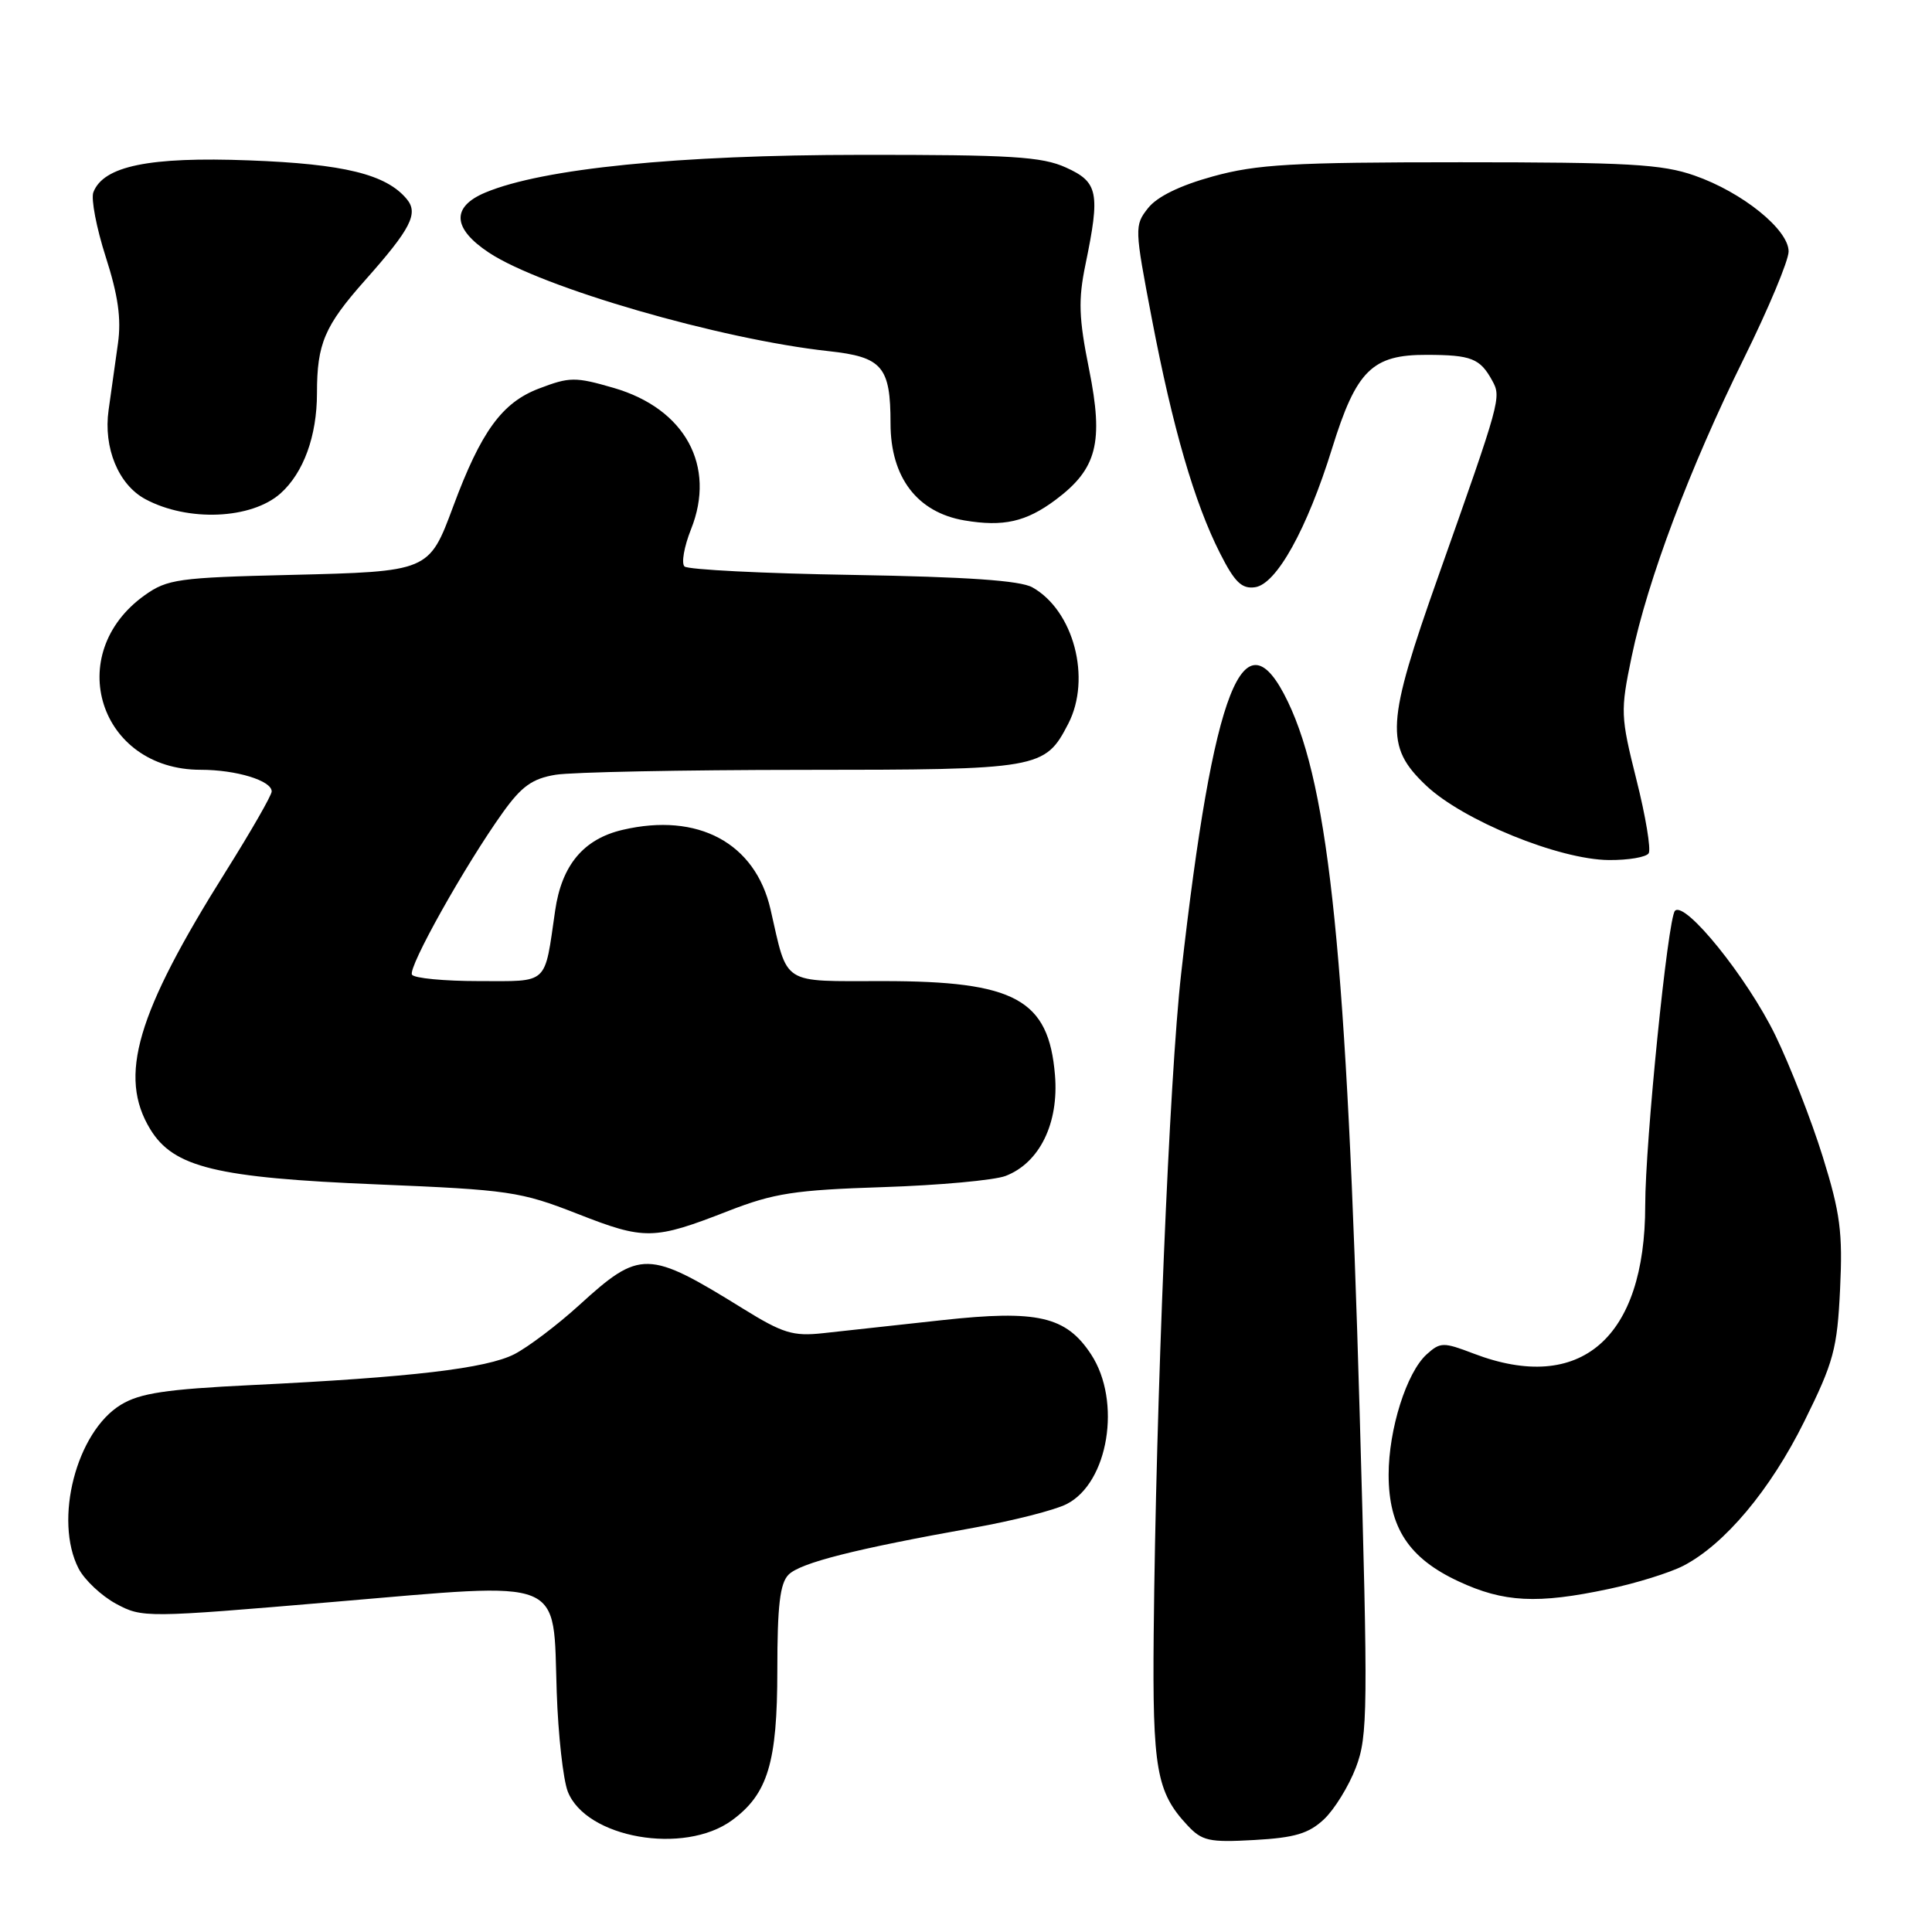 <?xml version="1.0" encoding="UTF-8" standalone="no"?>
<!DOCTYPE svg PUBLIC "-//W3C//DTD SVG 1.1//EN" "http://www.w3.org/Graphics/SVG/1.1/DTD/svg11.dtd" >
<svg xmlns="http://www.w3.org/2000/svg" xmlns:xlink="http://www.w3.org/1999/xlink" version="1.1" viewBox="0 0 256 256">
 <g >
 <path fill="currentColor"
d=" M 96.99 241.20 C 101.74 237.72 103.00 233.55 103.00 221.32 C 103.00 212.76 103.35 209.79 104.49 208.65 C 106.06 207.08 113.28 205.25 129.00 202.44 C 134.22 201.51 139.77 200.10 141.33 199.30 C 146.88 196.49 148.64 185.68 144.58 179.47 C 141.26 174.41 137.48 173.54 124.81 174.93 C 118.59 175.61 111.47 176.39 109.00 176.66 C 105.09 177.08 103.71 176.66 98.50 173.43 C 85.82 165.58 84.84 165.56 76.70 172.98 C 73.84 175.58 70.00 178.48 68.17 179.43 C 64.46 181.33 54.54 182.50 33.34 183.53 C 21.99 184.08 18.55 184.60 16.03 186.13 C 10.12 189.72 7.10 201.42 10.42 207.85 C 11.21 209.36 13.44 211.46 15.38 212.51 C 18.86 214.38 19.28 214.38 44.21 212.26 C 75.26 209.63 73.25 208.82 73.77 224.24 C 73.96 229.88 74.62 235.79 75.23 237.38 C 77.63 243.55 90.64 245.84 96.99 241.20 Z  M 175.43 241.07 C 176.81 239.77 178.72 236.68 179.66 234.21 C 181.25 230.05 181.29 226.69 180.16 187.11 C 178.46 127.24 176.16 104.47 170.66 93.00 C 164.81 80.80 160.80 91.00 156.51 129.00 C 154.95 142.75 153.17 185.81 152.87 216.50 C 152.70 234.38 153.24 237.47 157.32 241.84 C 159.27 243.94 160.20 244.15 166.20 243.81 C 171.56 243.51 173.41 242.96 175.43 241.07 Z  M 213.16 210.55 C 216.83 209.78 221.27 208.39 223.04 207.48 C 228.53 204.64 234.58 197.43 239.08 188.34 C 242.98 180.47 243.44 178.74 243.82 170.82 C 244.18 163.31 243.85 160.75 241.52 153.26 C 240.02 148.44 237.19 141.20 235.24 137.18 C 231.51 129.52 223.27 119.31 221.94 120.69 C 221.00 121.67 218.00 151.38 218.00 159.70 C 218.00 177.34 209.42 184.76 195.27 179.36 C 191.24 177.82 190.85 177.83 189.04 179.46 C 186.37 181.88 184.00 189.39 184.00 195.43 C 184.01 202.41 186.68 206.48 193.27 209.54 C 199.25 212.33 203.71 212.56 213.16 210.55 Z  M 96.50 160.46 C 102.56 158.10 105.31 157.68 117.00 157.30 C 124.42 157.06 131.73 156.39 133.24 155.82 C 137.75 154.09 140.32 148.84 139.79 142.46 C 138.96 132.42 134.53 130.00 117.01 130.00 C 103.38 130.00 104.43 130.67 102.10 120.50 C 100.08 111.70 92.50 107.62 82.50 109.96 C 77.32 111.17 74.43 114.63 73.56 120.66 C 72.11 130.64 72.80 130.00 63.45 130.00 C 58.87 130.00 54.88 129.62 54.59 129.15 C 54.02 128.22 61.62 114.66 66.62 107.67 C 69.11 104.19 70.53 103.17 73.62 102.66 C 75.76 102.31 90.45 102.02 106.29 102.01 C 137.83 102.00 138.45 101.89 141.55 95.90 C 144.64 89.92 142.28 80.91 136.80 77.83 C 135.18 76.92 128.15 76.44 113.00 76.18 C 101.17 75.99 91.14 75.48 90.70 75.06 C 90.26 74.64 90.65 72.43 91.56 70.14 C 94.92 61.74 90.78 54.15 81.32 51.40 C 76.22 49.92 75.48 49.93 71.40 51.49 C 66.52 53.35 63.74 57.17 60.05 67.11 C 56.84 75.74 56.86 75.73 38.46 76.18 C 23.67 76.53 22.17 76.74 19.19 78.86 C 8.26 86.65 13.16 102.00 26.58 102.00 C 31.30 102.00 36.00 103.43 36.00 104.87 C 36.00 105.38 33.27 110.13 29.94 115.44 C 18.07 134.33 15.64 142.61 19.91 149.63 C 23.00 154.69 28.63 156.06 50.00 156.94 C 67.44 157.66 68.96 157.88 76.50 160.83 C 85.45 164.34 86.61 164.32 96.50 160.46 Z  M 218.46 113.06 C 218.78 112.54 218.06 108.16 216.84 103.33 C 214.73 94.89 214.70 94.24 216.20 87.02 C 218.31 76.86 223.91 61.99 231.07 47.50 C 234.33 40.90 237.00 34.52 237.00 33.32 C 237.00 30.42 230.87 25.47 224.53 23.26 C 220.23 21.75 215.73 21.50 193.50 21.50 C 171.21 21.50 166.54 21.77 160.73 23.37 C 156.36 24.57 153.31 26.06 152.12 27.58 C 150.31 29.87 150.33 30.23 152.62 42.21 C 155.39 56.71 158.27 66.62 161.65 73.29 C 163.60 77.15 164.54 78.06 166.30 77.81 C 169.14 77.41 173.19 70.12 176.51 59.41 C 179.72 49.06 181.82 46.99 189.06 47.02 C 194.96 47.03 196.12 47.49 197.73 50.44 C 198.95 52.66 198.86 52.97 190.60 76.31 C 183.66 95.89 183.48 98.87 188.94 104.06 C 193.82 108.70 206.57 113.91 213.19 113.96 C 215.77 113.98 218.14 113.58 218.46 113.06 Z  M 139.86 66.24 C 145.36 62.13 146.26 58.66 144.31 48.94 C 142.94 42.13 142.86 39.74 143.83 35.05 C 145.80 25.53 145.52 24.13 141.25 22.20 C 138.06 20.75 134.00 20.50 114.00 20.52 C 89.84 20.53 71.93 22.33 64.32 25.51 C 59.78 27.41 59.94 30.27 64.79 33.48 C 71.78 38.11 95.47 44.97 109.81 46.53 C 116.91 47.30 118.00 48.57 118.00 56.11 C 118.00 63.26 121.54 67.90 127.80 68.96 C 132.95 69.83 135.96 69.15 139.86 66.24 Z  M 37.17 65.38 C 40.22 62.65 42.00 57.78 42.00 52.10 C 42.00 45.53 43.00 43.19 48.39 37.12 C 54.44 30.31 55.48 28.28 53.90 26.38 C 51.17 23.09 45.58 21.72 32.98 21.25 C 19.78 20.75 13.70 22.00 12.37 25.48 C 12.04 26.35 12.78 30.20 14.01 34.04 C 15.65 39.14 16.09 42.23 15.63 45.51 C 15.28 47.98 14.72 51.95 14.39 54.33 C 13.68 59.35 15.70 64.23 19.26 66.14 C 24.90 69.17 33.31 68.81 37.17 65.38 Z "/>
</g>
</svg>